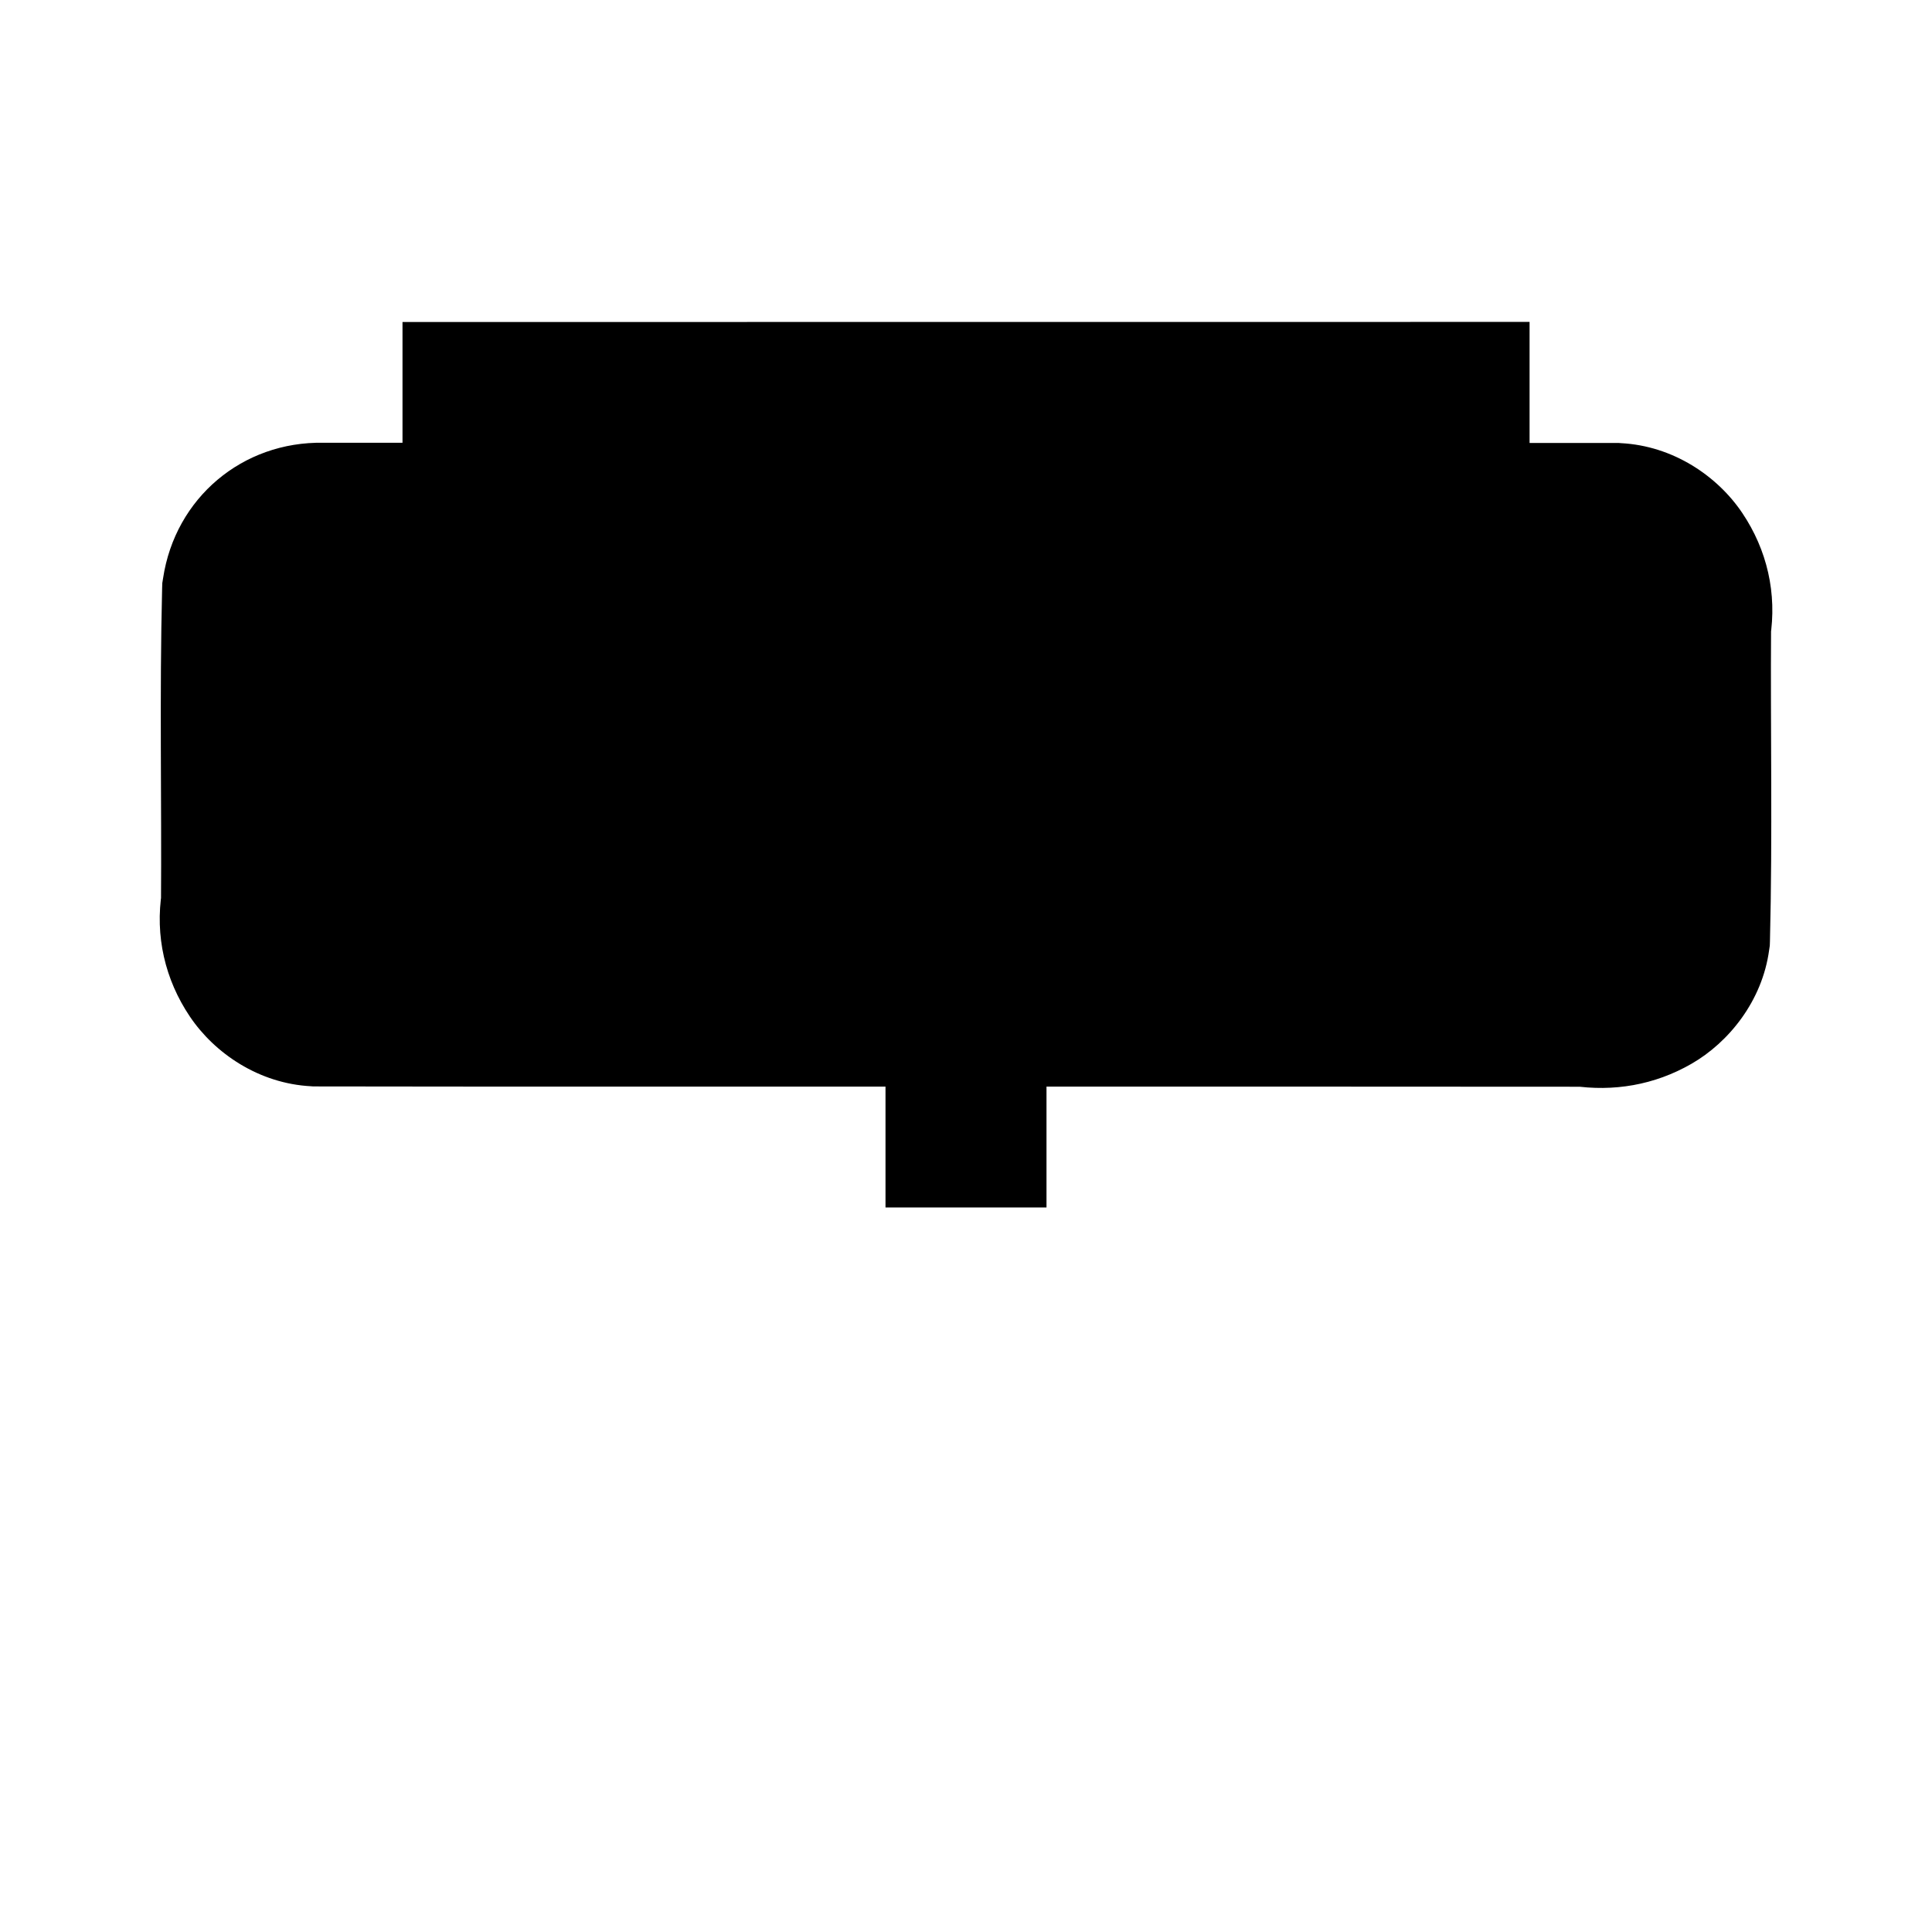 <?xml version="1.0" encoding="UTF-8"?>
<svg width="24" height="24" version="1.1" viewBox="0 0 24 24" xmlns="http://www.w3.org/2000/svg">
 <g>
  <path d="m5 4v1.5c-0.327-8.1e-5 -0.655 1.429e-4 -0.982 0-1.006-0.018-1.841 0.685-1.992 1.682l-0.01 0.062-0.002 0.062c-0.033 1.328-0.005 2.634-0.014 3.912l0.012-0.148c-0.089 0.556 0.038 1.099 0.346 1.557s0.859 0.834 1.508 0.867l0.023 2e-3h0.025c2.363 0.004 4.724 0.002 7.086 2e-3v1.502h2v-1.502c2.226-4.25e-4 4.454 9.36e-4 6.68 2e-3l-0.148-0.012c0.508 0.076 1.018-0.007 1.48-0.273 0.463-0.266 0.88-0.781 0.965-1.414l0.008-0.053 2e-3 -0.055c0.033-1.328 0.005-2.634 0.014-3.912l-0.012 0.148c0.089-0.556-0.038-1.099-0.346-1.557s-0.859-0.834-1.508-0.867l-0.023-0.002h-0.025c-0.362-5.564e-4 -0.724 4.277e-4 -1.086 0v-1.504zm-0.986 3.5c5.327 0.002 10.651-0.004 15.975 0.004 0.014 0.03 0.027 0.088 0.023 0.113l-0.012 0.074v0.074c-9e-3 1.263 0.012 2.503-0.014 3.719-0.041 0.015-0.109 0.035-0.158 0.027l-0.074-0.012h-0.074c-5.225-0.002-10.446 0.004-15.668-0.004-0.014-0.03-0.027-0.088-0.023-0.113l0.012-0.074v-0.074c0.009-1.268-0.013-2.514 0.014-3.734zm0.986-2.5h14zm-1 1.5c-0.475-0.008-0.915 0.362-0.986 0.832-0.033 1.296-0.004 2.597-0.014 3.894-0.093 0.584 0.284 1.237 0.916 1.27 5.255 0.008 10.509 0.002 15.764 0.004 0.567 0.084 1.223-0.213 1.307-0.832 0.033-1.296 0.004-2.597 0.014-3.894 0.093-0.584-0.284-1.237-0.916-1.27-5.361-0.008-10.723-0.002-16.084-0.004zm7 7.5h2z" color="#000000" color-rendering="auto" dominant-baseline="auto" image-rendering="auto" shape-rendering="auto" solid-color="#000000" stop-color="#000000" style="font-feature-settings:normal;font-variant-alternates:normal;font-variant-caps:normal;font-variant-east-asian:normal;font-variant-ligatures:normal;font-variant-numeric:normal;font-variant-position:normal;font-variation-settings:normal;inline-size:0;isolation:auto;mix-blend-mode:normal;paint-order:normal;shape-margin:0;shape-padding:0;text-decoration-color:#000000;text-decoration-line:none;text-decoration-style:solid;text-indent:0;text-orientation:mixed;text-transform:none;white-space:normal"/>
 </g>
</svg>
